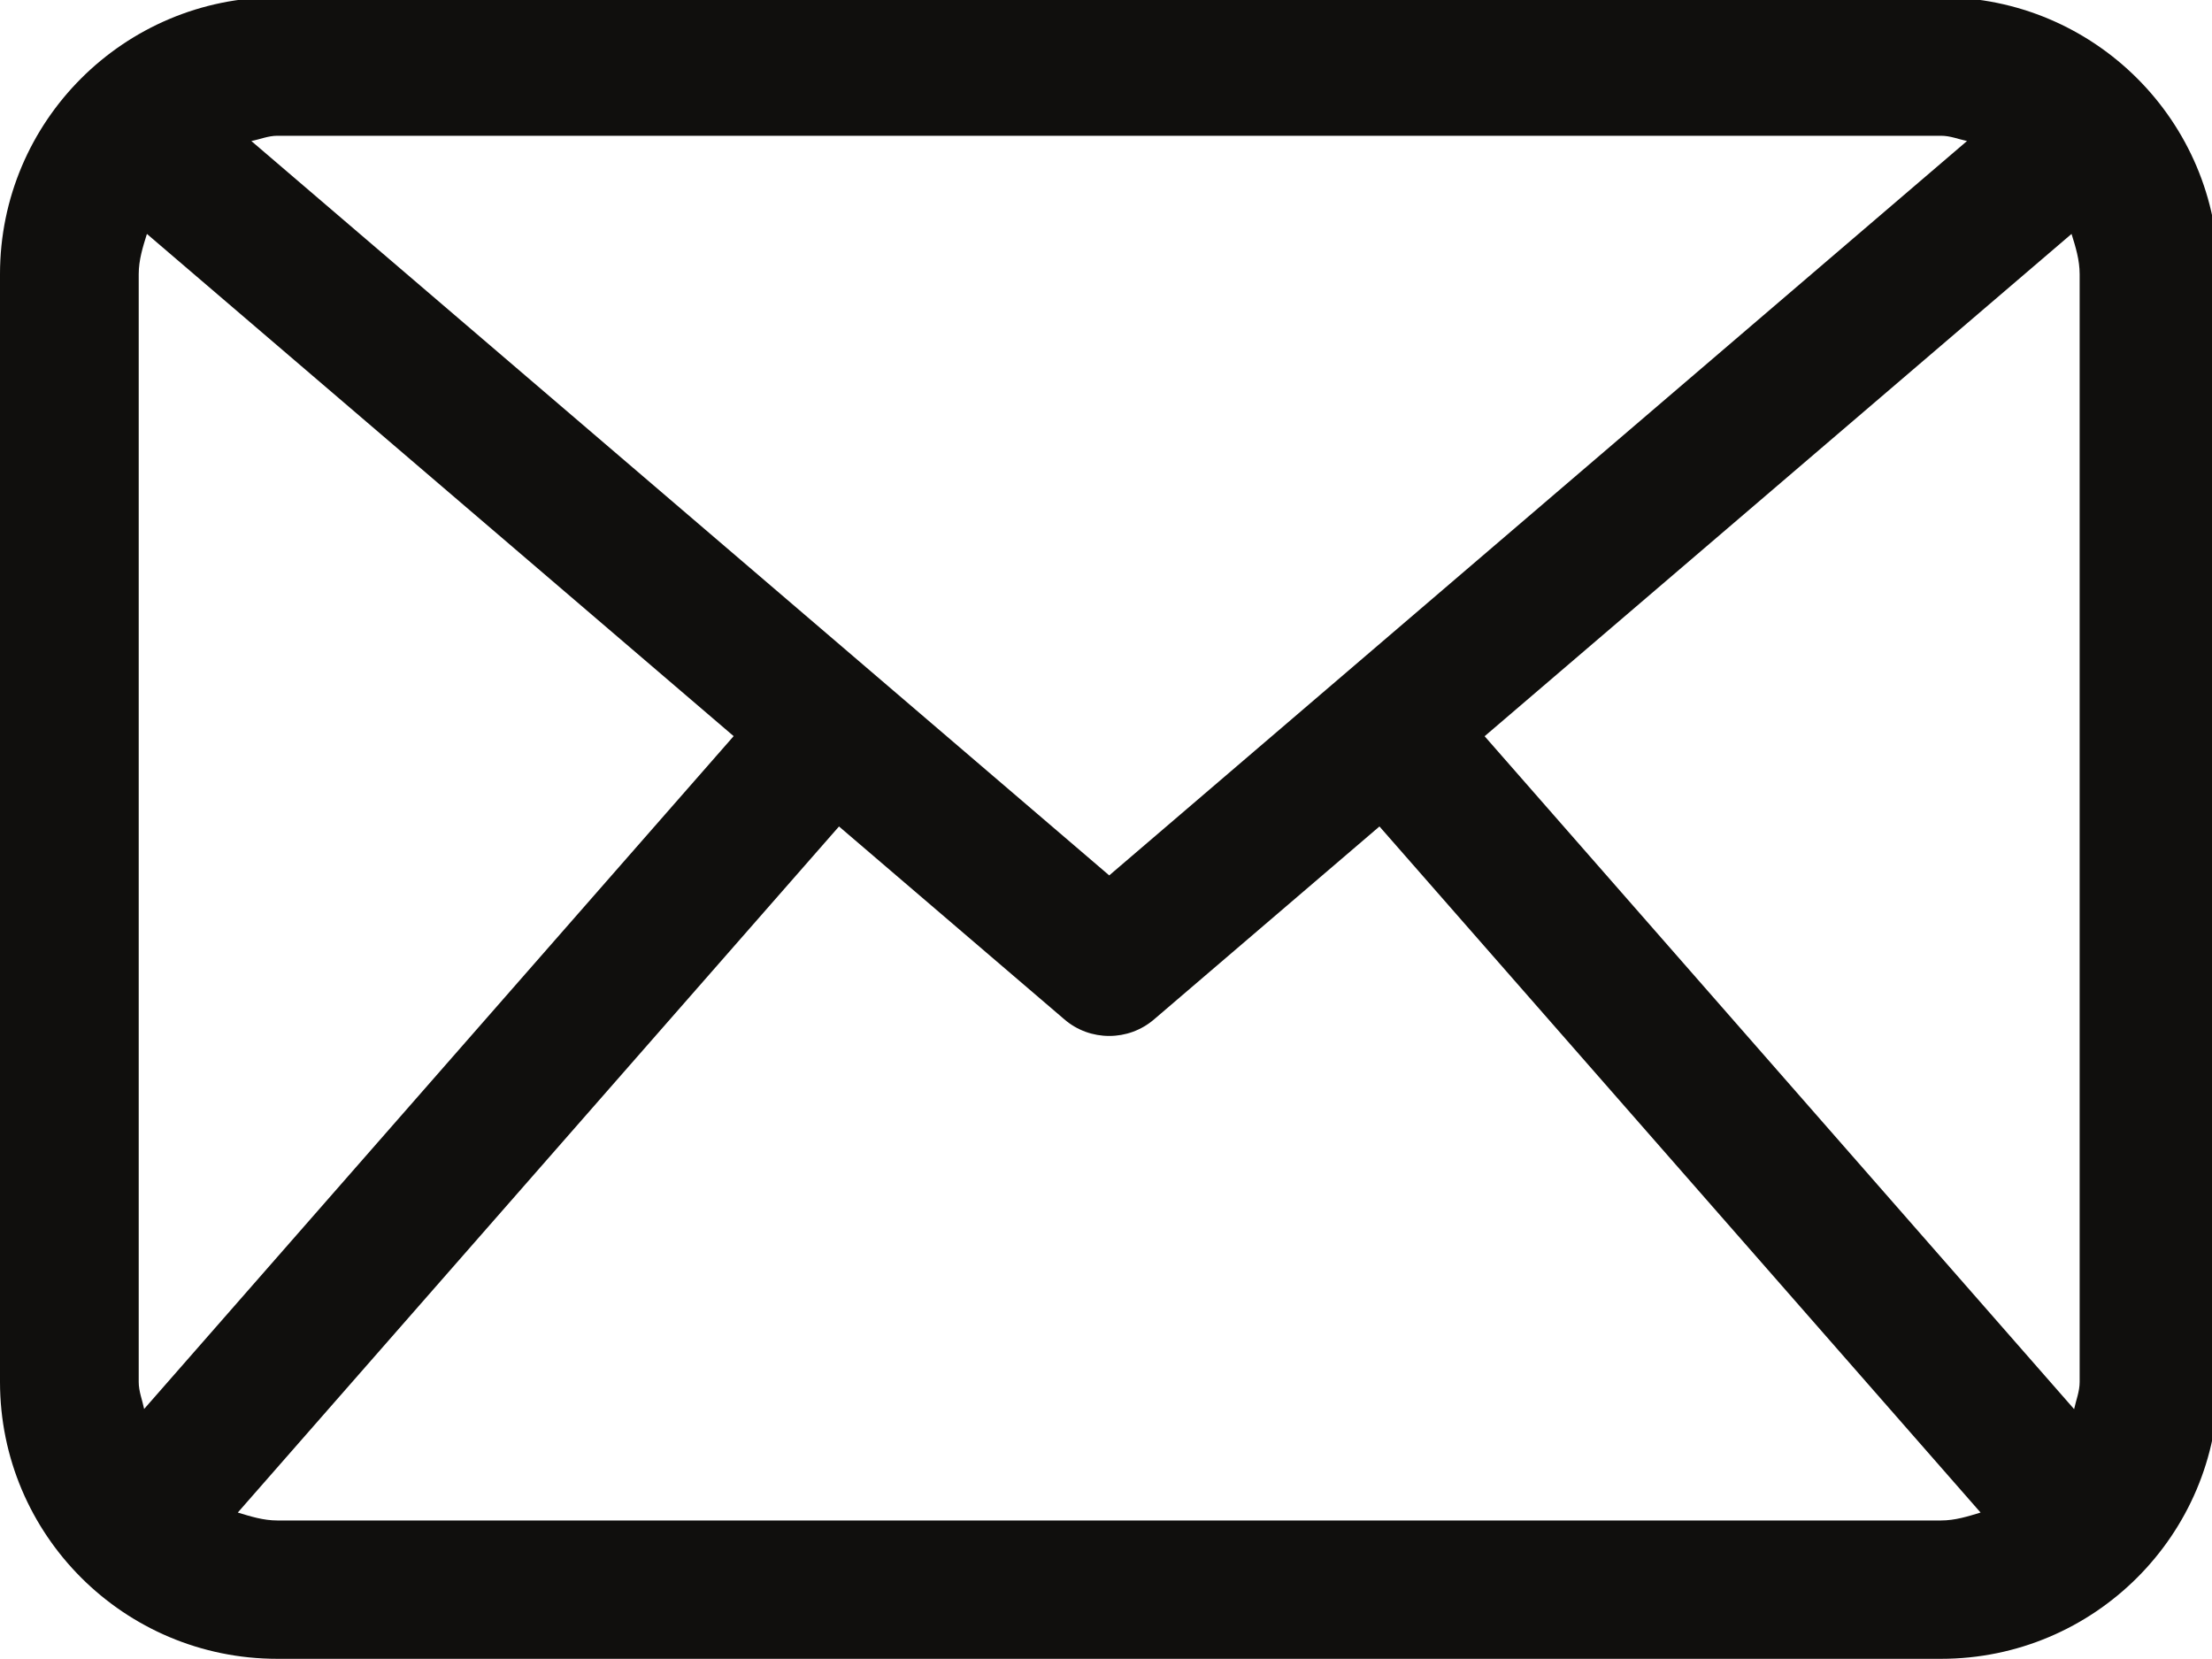 <?xml version="1.0" encoding="UTF-8" standalone="no"?>
<!-- Created with Inkscape (http://www.inkscape.org/) -->

<svg
   xmlns:dc="http://purl.org/dc/elements/1.1/"
   xmlns:cc="http://creativecommons.org/ns#"
   xmlns:rdf="http://www.w3.org/1999/02/22-rdf-syntax-ns#"
   xmlns:svg="http://www.w3.org/2000/svg"
   xmlns="http://www.w3.org/2000/svg"
   xmlns:sodipodi="http://sodipodi.sourceforge.net/DTD/sodipodi-0.dtd"
   xmlns:inkscape="http://www.inkscape.org/namespaces/inkscape"
   width="24"
   height="18"
   id="svg3256"
   version="1.1"
   inkscape:version="0.48.5 r10040"
   sodipodi:docname="contact-black.svg"
   inkscape:export-filename="/home/julio/portfolio/images/icons/contact-black.png"
   inkscape:export-xdpi="120"
   inkscape:export-ydpi="120">
  <defs
     id="defs3258" />
  <sodipodi:namedview
     id="base"
     pagecolor="#ffffff"
     bordercolor="#666666"
     borderopacity="1.0"
     inkscape:pageopacity="0"
     inkscape:pageshadow="2"
     inkscape:zoom="31.678384"
     inkscape:cx="15.681629"
     inkscape:cy="9.9546006"
     inkscape:document-units="px"
     inkscape:current-layer="layer1"
     showgrid="false"
     fit-margin-top="0"
     fit-margin-left="0"
     fit-margin-right="0"
     fit-margin-bottom="0"
     inkscape:window-width="1366"
     inkscape:window-height="695"
     inkscape:window-x="0"
     inkscape:window-y="25"
     inkscape:window-maximized="1" />
  <g
     inkscape:label="Layer 1"
     inkscape:groupmode="layer"
     id="layer1"
     transform="translate(-330.528,-415.037)">
    <path
       inkscape:connector-curvature="0"
       d="m 333.537,431.534 c -0.152,0 -0.29,-0.044 -0.429,-0.086 l 6.523,-7.444 2.443,2.091 c 0.14,0.122 0.315,0.182 0.489,0.182 0.174,0 0.348,-0.06 0.489,-0.182 l 2.443,-2.091 6.522,7.444 c -0.138,0.042 -0.277,0.086 -0.429,0.086 l -18.051,0 z m -1.445,-1.209 c -0.02,-0.099 -0.059,-0.19 -0.059,-0.294 l 0,-12.019 c 0,-0.155 0.045,-0.296 0.089,-0.437 l 6.366,5.449 -6.396,7.3 z m 19.496,-13.815 c 0.1,0 0.187,0.037 0.282,0.057 l -9.307,7.968 -9.308,-7.968 c 0.094,-0.018 0.182,-0.057 0.282,-0.057 l 18.051,0 z m -4.952,6.515 6.368,-5.45 c 0.044,0.141 0.088,0.282 0.088,0.437 l 0,12.019 c 0,0.104 -0.039,0.197 -0.06,0.295 l -6.396,-7.301 z m 4.952,-8.018 -18.051,0 c -1.662,0 -3.009,1.345 -3.009,3.004 l 0,12.019 c 0,1.66 1.347,3.005 3.009,3.005 l 18.051,0 c 1.661,0 3.009,-1.345 3.009,-3.005 l 0,-12.019 c 0,-1.659 -1.347,-3.004 -3.009,-3.004"
       style="fill:#100f0d;fill-opacity:1;fill-rule:nonzero;stroke:none"
       id="path3056"
       inkscape:export-filename="/home/julio/portfolio/images/icons/contact-black.png"
       inkscape:export-xdpi="50.551636"
       inkscape:export-ydpi="50.551636" />
  </g>
</svg>
